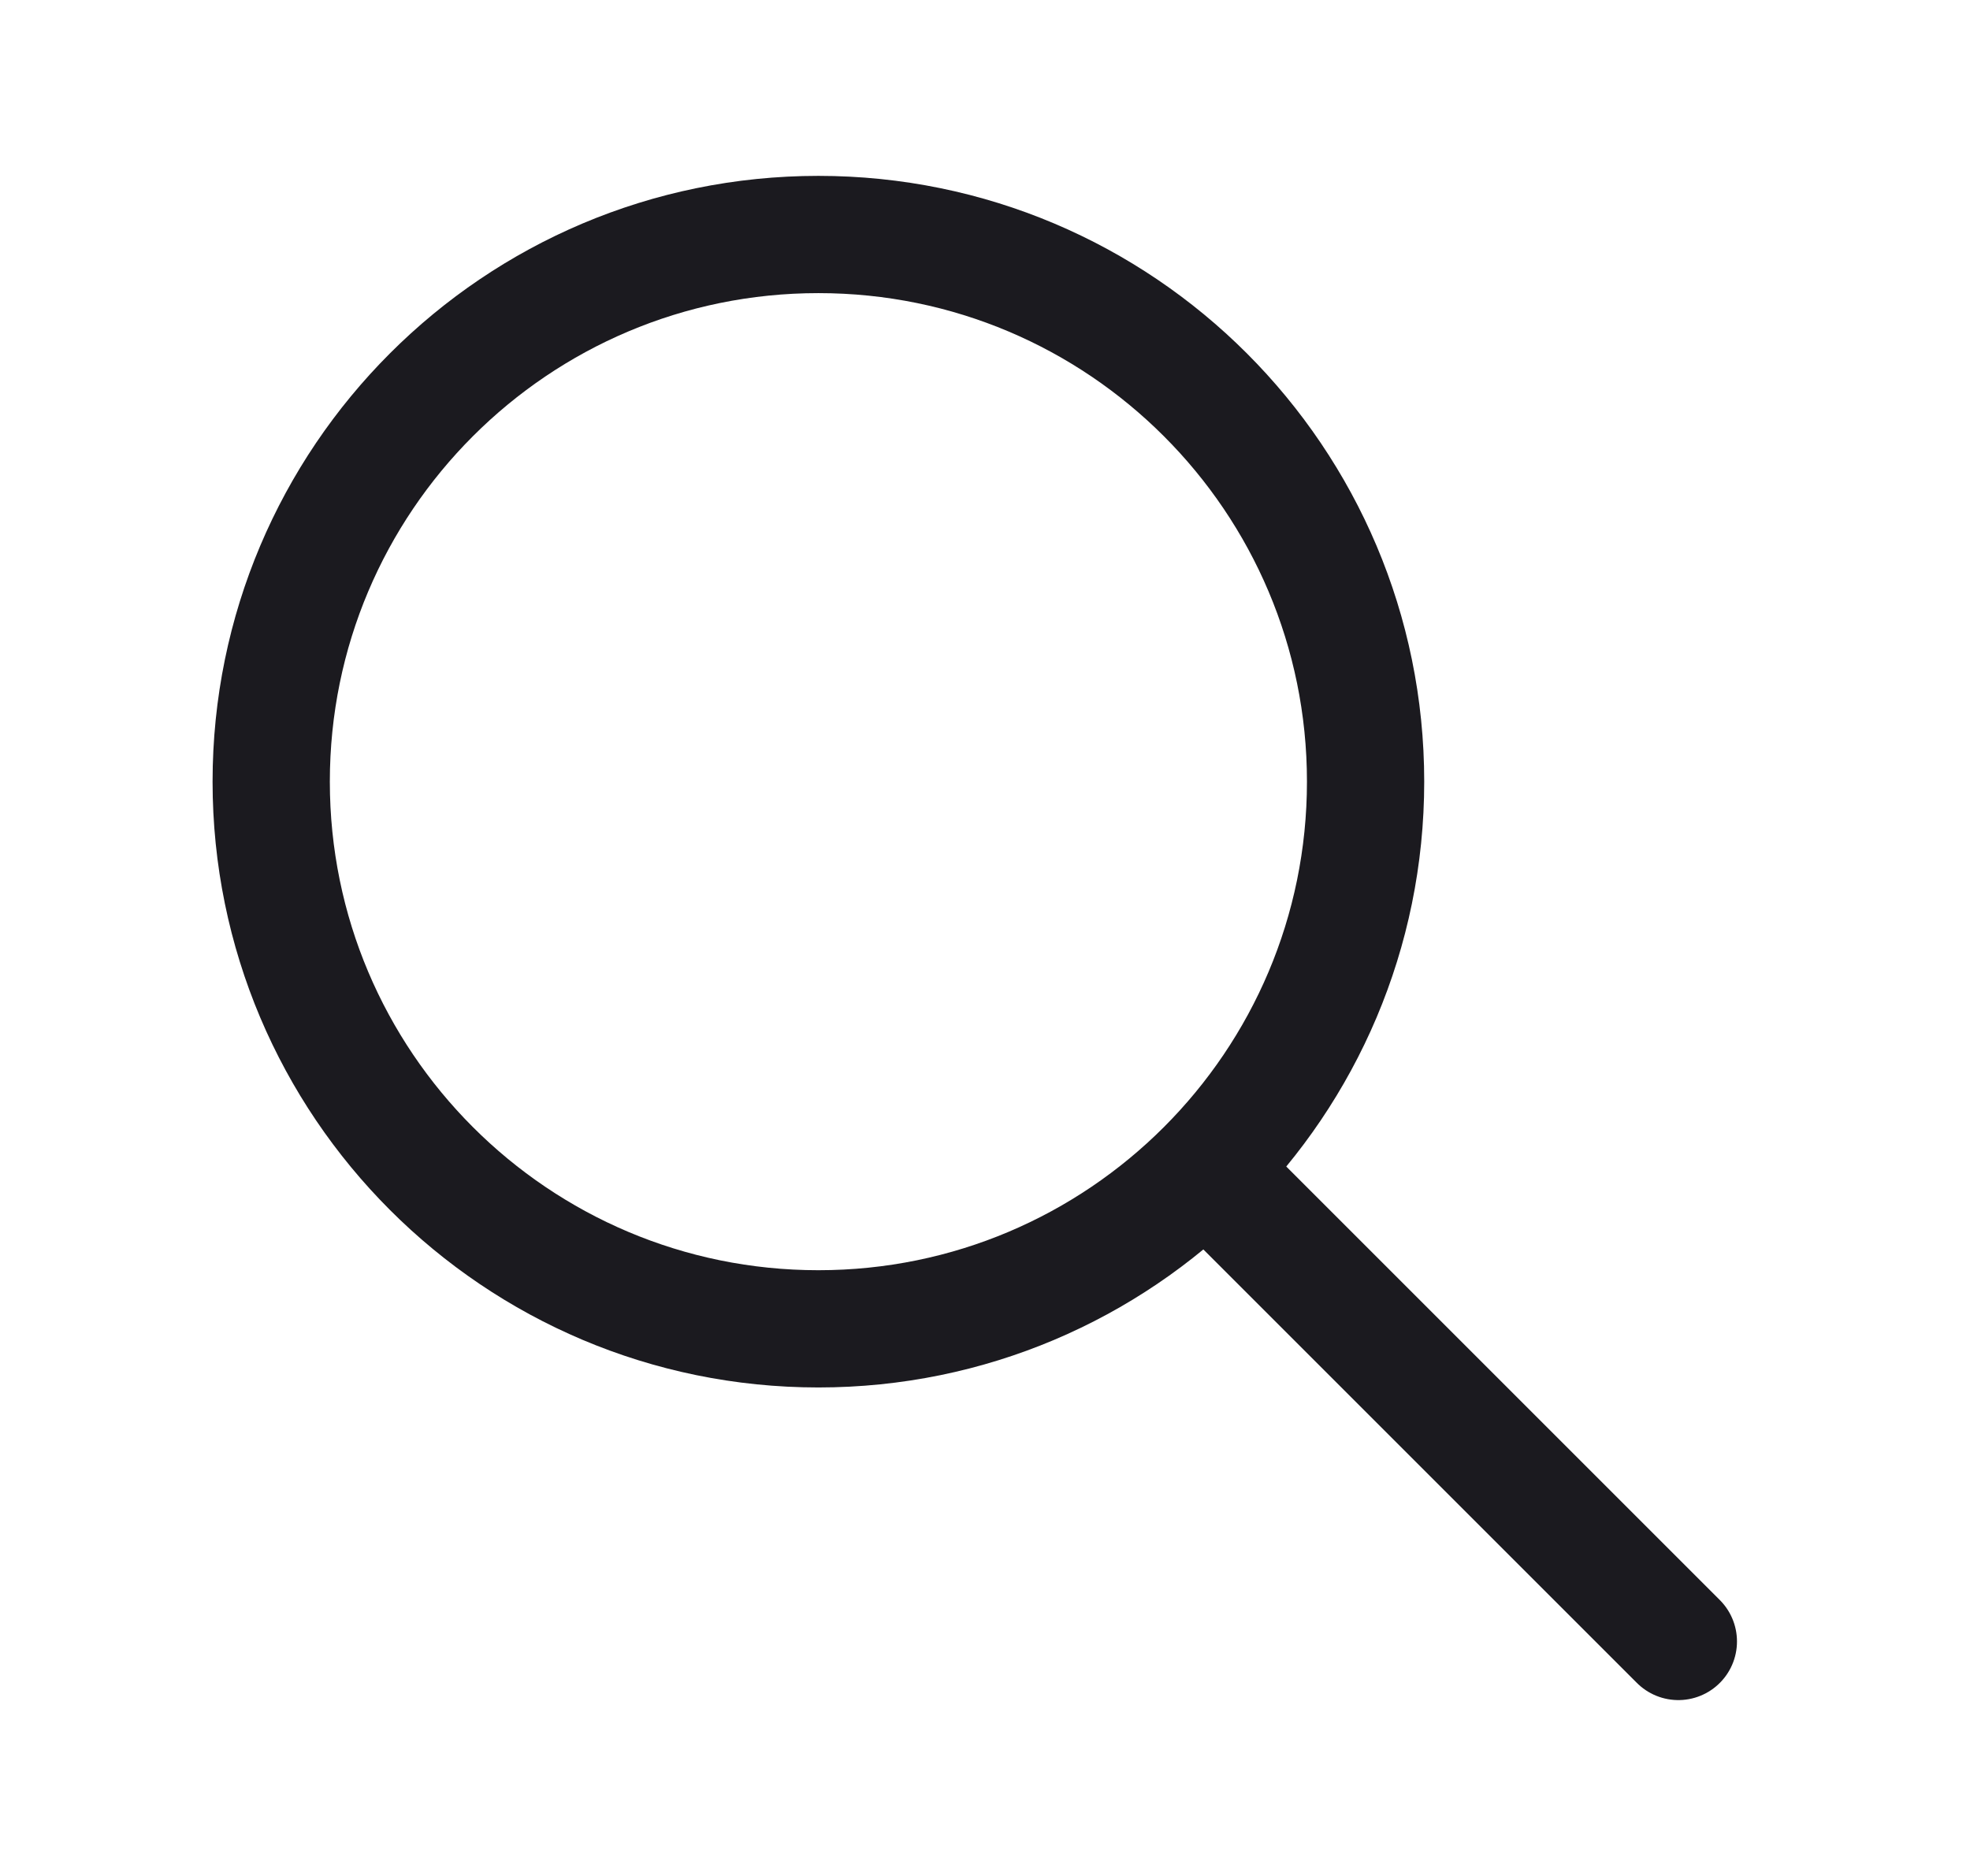 <svg width="21" height="20" viewBox="0 0 21 20" fill="none" xmlns="http://www.w3.org/2000/svg">
<path d="M8.724 14.167C11.946 14.167 14.557 11.555 14.557 8.333C14.557 5.112 11.946 2.5 8.724 2.5C5.502 2.5 2.891 5.112 2.891 8.333C2.891 11.555 5.502 14.167 8.724 14.167Z" stroke="#1B1A1F" stroke-width="1.25" stroke-linecap="round" stroke-linejoin="round"/>
<path d="M17.891 17.5L12.891 12.5" stroke="#1B1A1F" stroke-width="1.25" stroke-linecap="round" stroke-linejoin="round"/>
</svg>
